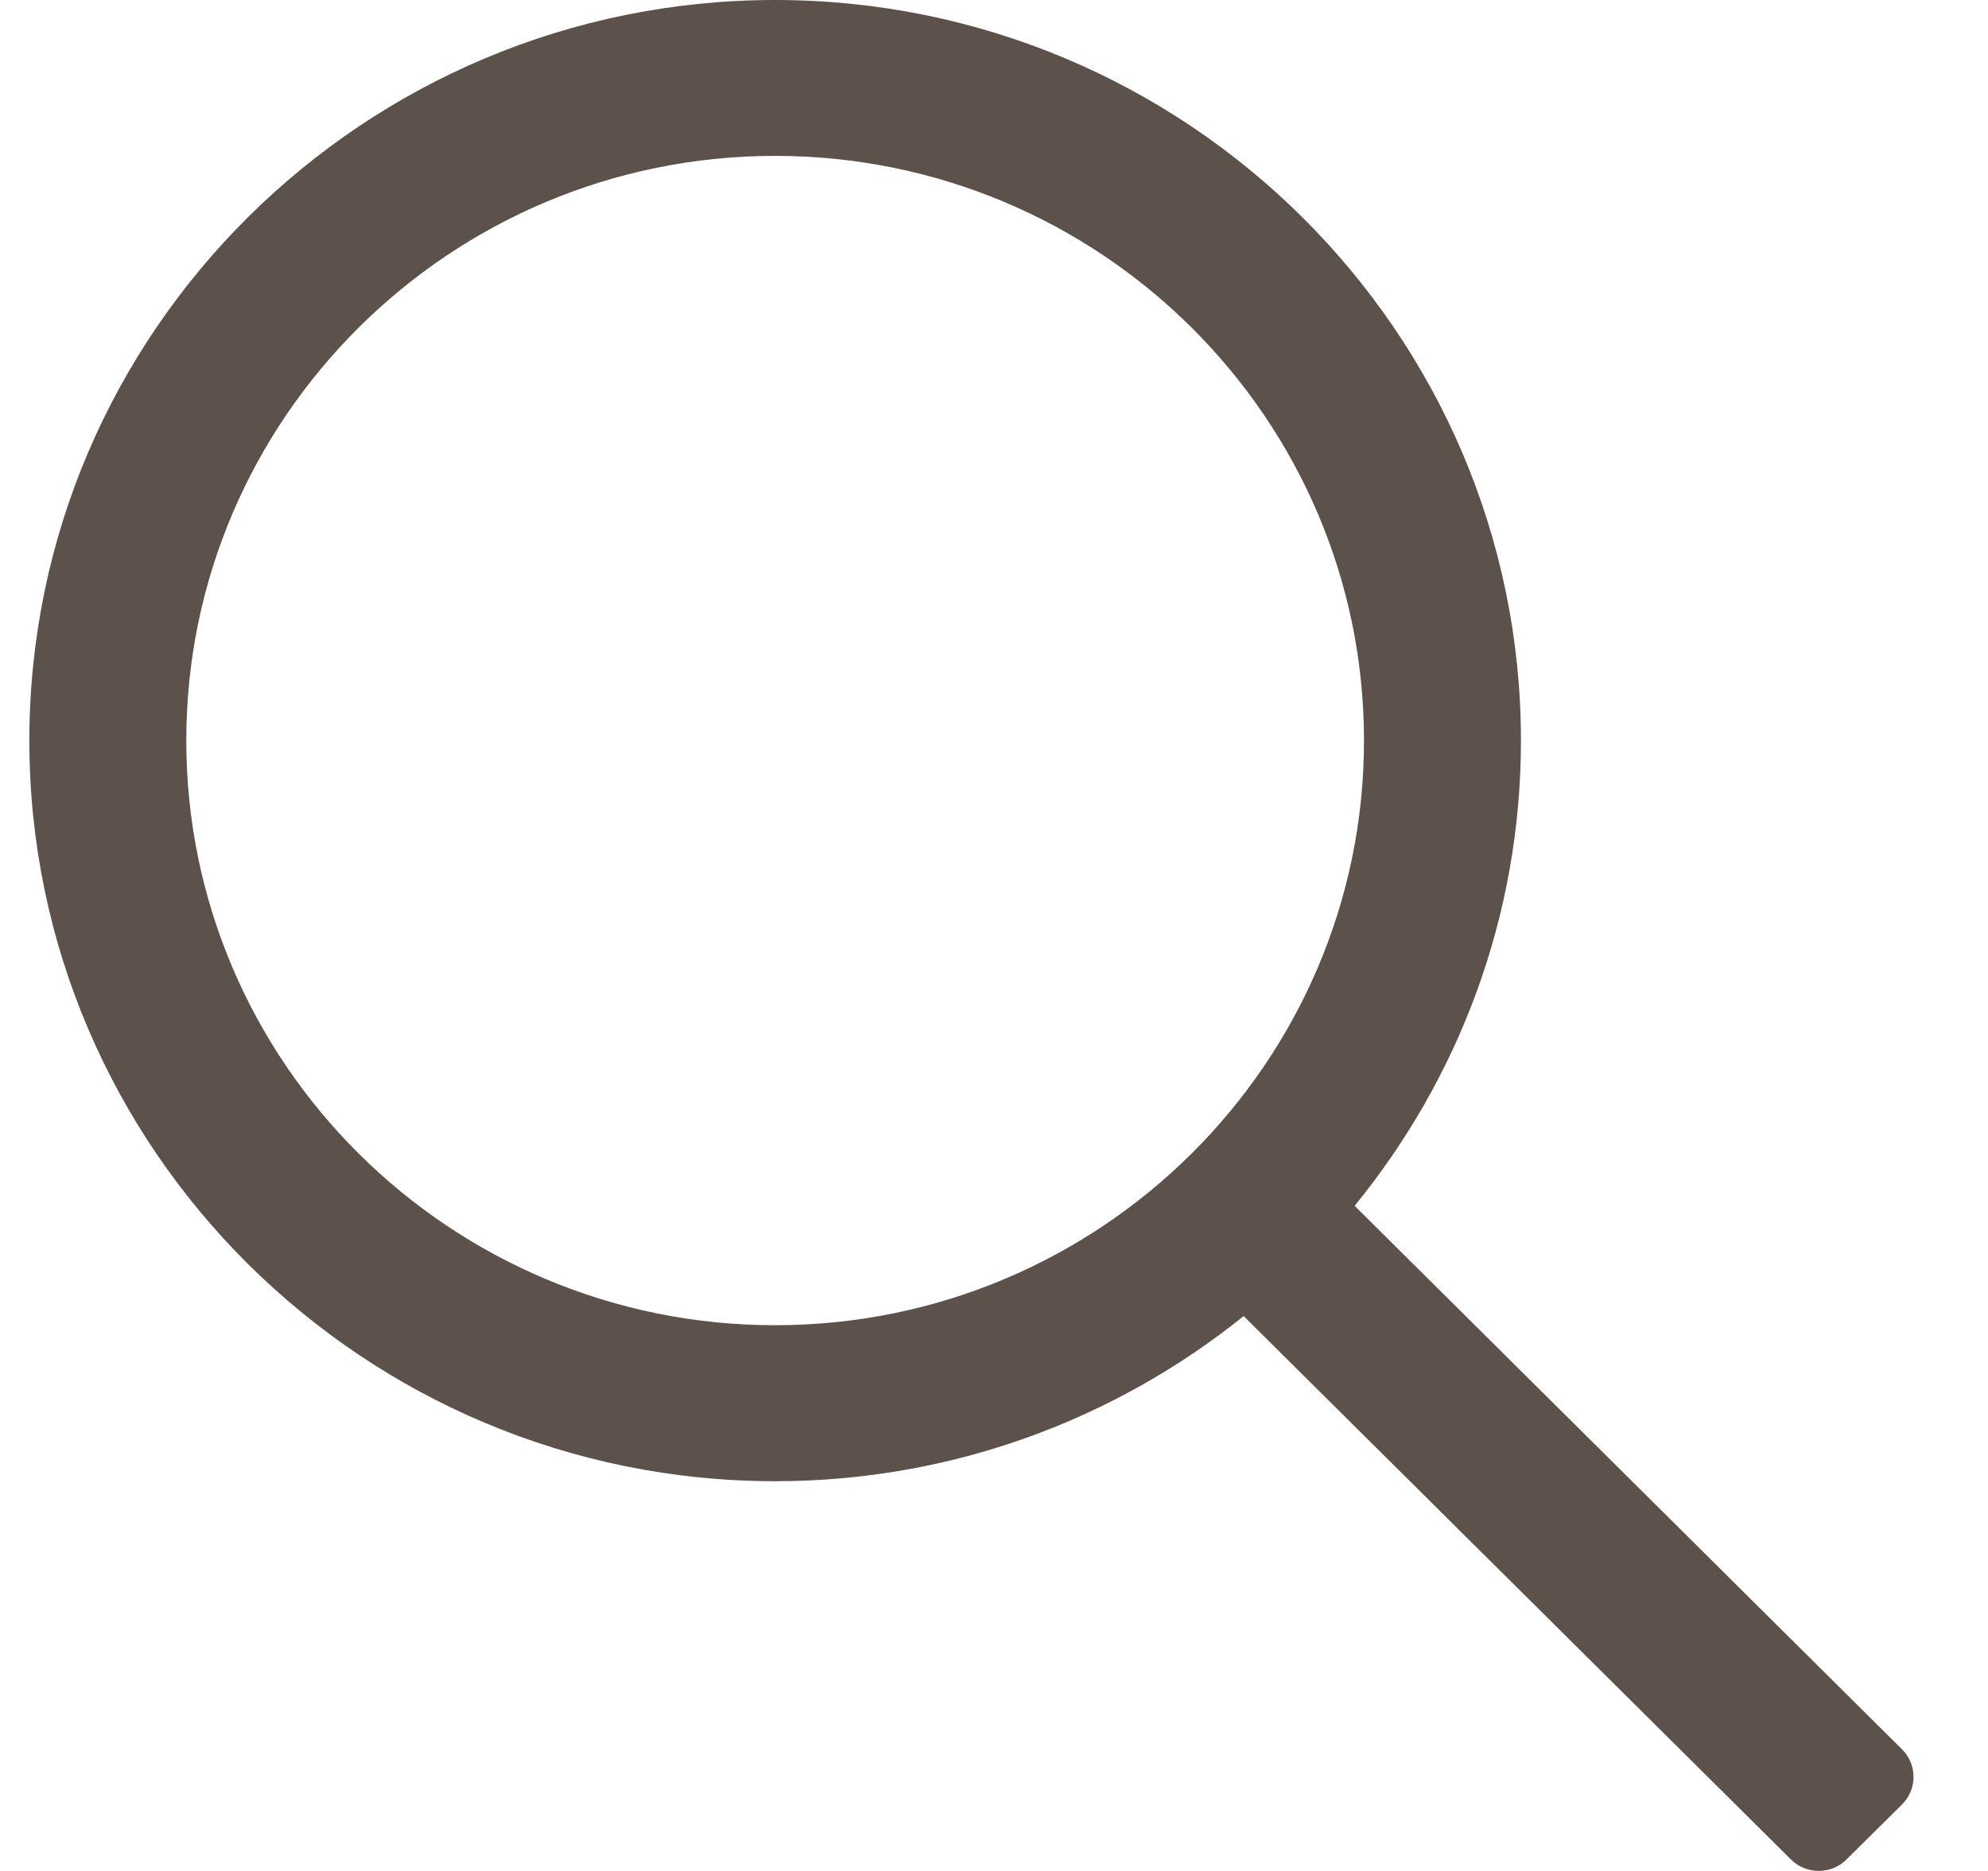<svg width="17" height="16" viewBox="0 0 17 16" fill="none" xmlns="http://www.w3.org/2000/svg">
<path d="M16.265 14.96L11.584 10.312C12.472 9.223 13.006 7.84 13.006 6.333C13.006 2.841 10.145 0 6.628 0C3.112 0 0.251 2.841 0.251 6.333C0.251 9.826 3.112 12.667 6.628 12.667C8.145 12.667 9.539 12.136 10.635 11.255L15.315 15.902C15.447 16.032 15.659 16.032 15.79 15.902L16.265 15.431C16.396 15.301 16.396 15.09 16.265 14.96ZM6.628 11.333C3.852 11.333 1.593 9.091 1.593 6.333C1.593 3.576 3.852 1.333 6.628 1.333C9.405 1.333 11.664 3.576 11.664 6.333C11.664 9.091 9.405 11.333 6.628 11.333Z" fill="#5C524B"/>
</svg>
